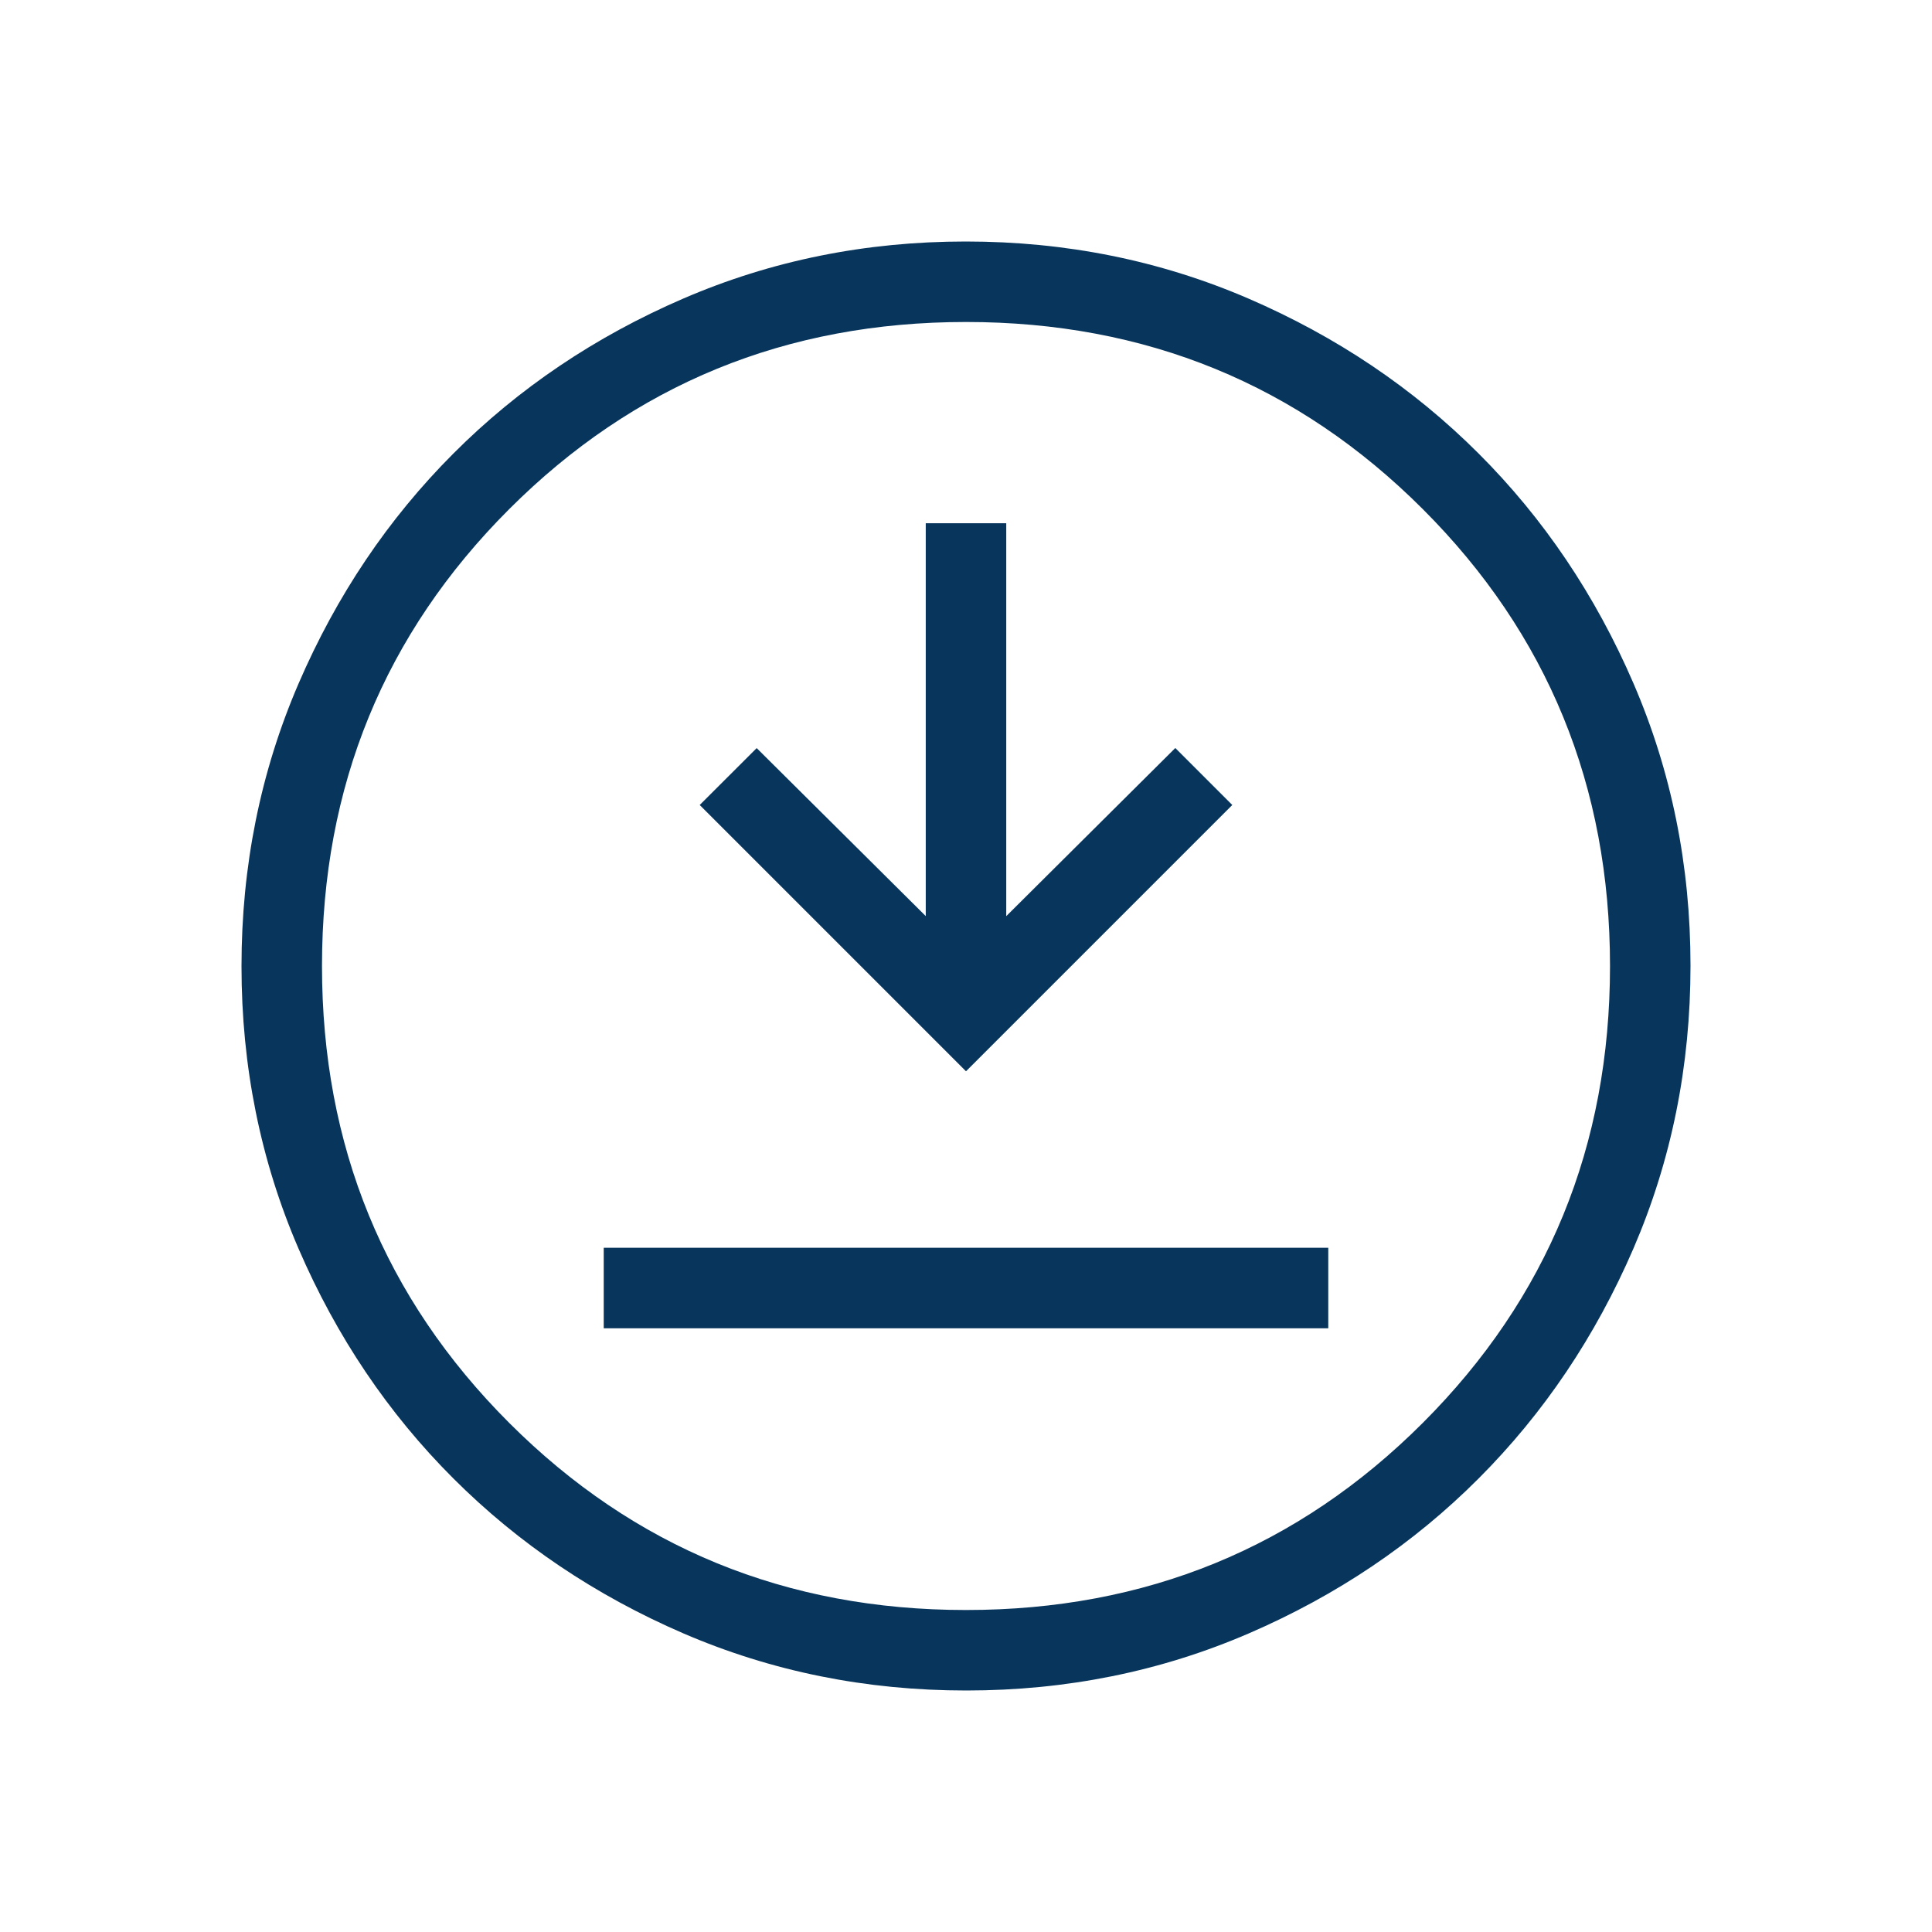 <svg width="65" height="65" viewBox="0 0 65 65" fill="none" xmlns="http://www.w3.org/2000/svg">
<g clip-path="url(#clip0_2141_1343)">
<path d="M20.312 44.688H44.688V41.979H20.312V44.688ZM32.5 36.042L41.459 27.083L39.542 25.166L33.854 30.823V17.604H31.146V30.821L25.458 25.169L23.541 27.083L32.5 36.042ZM32.508 56.875C29.139 56.875 25.97 56.236 23.002 54.958C20.035 53.677 17.454 51.94 15.259 49.747C13.063 47.555 11.325 44.976 10.045 42.012C8.765 39.047 8.125 35.879 8.125 32.508C8.125 29.139 8.764 25.97 10.043 23.002C11.323 20.035 13.06 17.454 15.253 15.259C17.445 13.063 20.024 11.325 22.988 10.045C25.953 8.765 29.121 8.125 32.492 8.125C35.861 8.125 39.03 8.764 41.998 10.043C44.965 11.323 47.546 13.06 49.741 15.253C51.937 17.445 53.675 20.024 54.955 22.988C56.235 25.953 56.875 29.121 56.875 32.492C56.875 35.861 56.236 39.03 54.958 41.998C53.677 44.965 51.94 47.546 49.747 49.741C47.555 51.937 44.976 53.675 42.012 54.955C39.047 56.235 35.879 56.875 32.508 56.875ZM32.5 54.167C38.549 54.167 43.672 52.068 47.87 47.87C52.068 43.672 54.167 38.549 54.167 32.5C54.167 26.451 52.068 21.328 47.87 17.13C43.672 12.932 38.549 10.833 32.5 10.833C26.451 10.833 21.328 12.932 17.13 17.13C12.932 21.328 10.833 26.451 10.833 32.5C10.833 38.549 12.932 43.672 17.13 47.87C21.328 52.068 26.451 54.167 32.5 54.167Z" fill="#08355C"/>
</g>
<defs>
<clipPath id="clip0_2141_1343">
<rect width="65" height="65" fill="white"/>
</clipPath>
</defs>
</svg>
